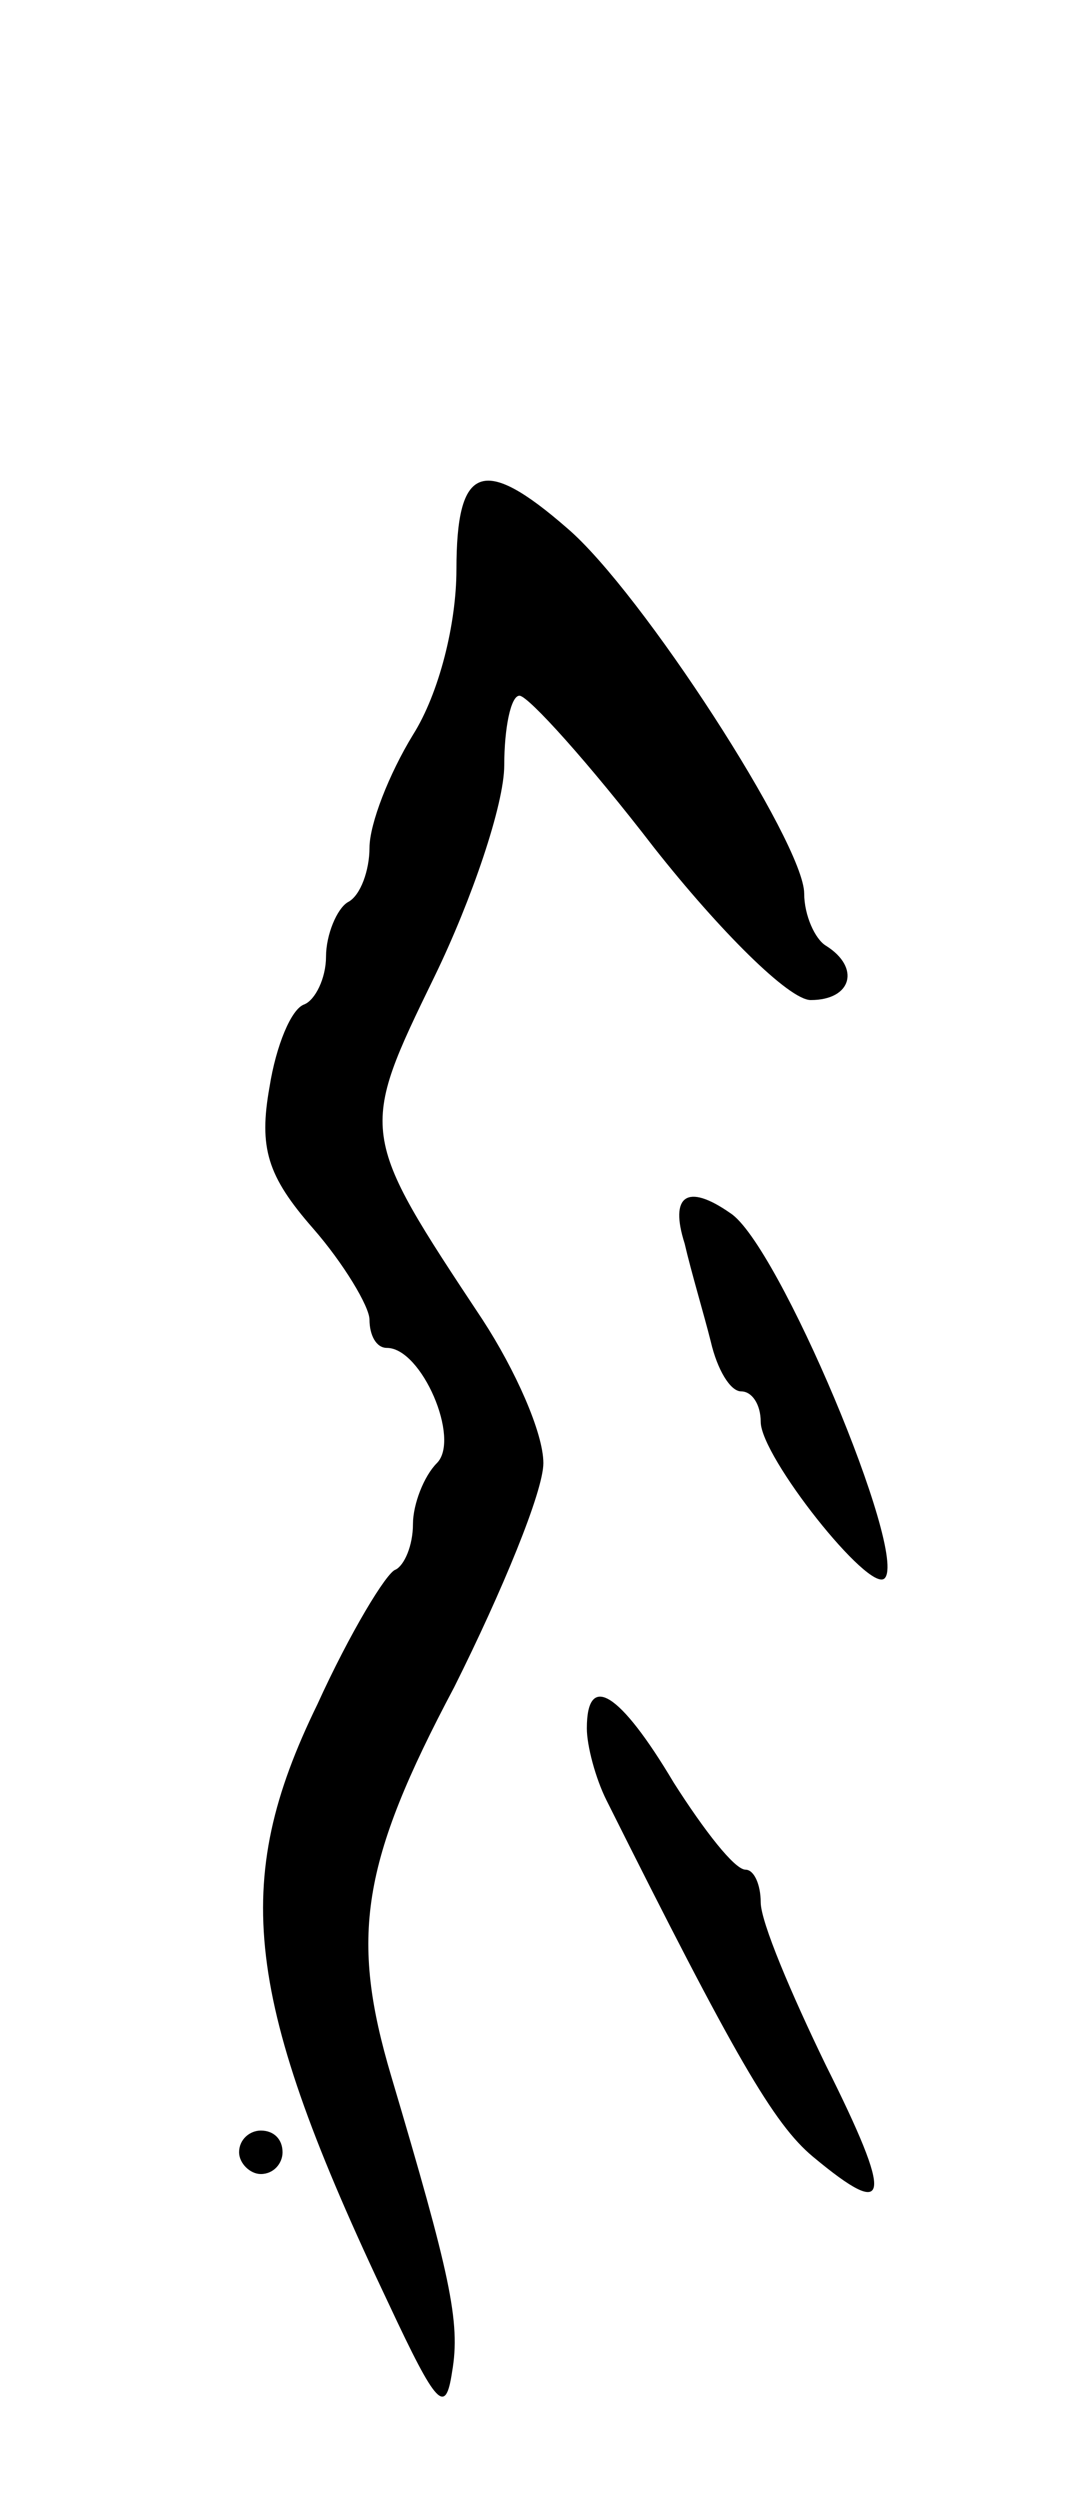 <svg version="1.0" xmlns="http://www.w3.org/2000/svg"
 width="49pt" height="115pt" viewBox="0 0 49 115"
 preserveAspectRatio="xMidYMid meet">
<g transform="translate(0,115) scale(0.1,-0.1)"
fill="#000000" stroke="none">
<path d="M210 888 c0 -25 -8 -57 -20 -76 -11 -18 -20 -41 -20 -52 0 -10 -4
-22 -10 -25 -5 -3 -10 -15 -10 -25 0 -10 -5 -20 -10 -22 -6 -2 -13 -19 -16
-38 -5 -28 -1 -41 20 -65 14 -16 26 -36 26 -42 0 -7 3 -13 8 -13 16 0 34 -42
23 -53 -6 -6 -11 -19 -11 -28 0 -10 -4 -19 -8 -21 -4 -1 -21 -29 -36 -62 -40
-82 -34 -135 33 -276 22 -47 26 -51 29 -31 4 23 -1 45 -28 136 -19 64 -14 98
29 179 22 44 41 90 41 103 0 14 -13 43 -28 66 -57 86 -57 86 -22 158 17 35 32
79 32 97 0 17 3 32 7 32 4 0 32 -31 62 -70 30 -38 62 -70 72 -70 19 0 23 15 7
25 -5 3 -10 14 -10 24 0 23 -75 139 -109 168 -39 34 -51 29 -51 -19z"/>
<path d="M315 578 c3 -13 9 -33 12 -45 3 -13 9 -23 14 -23 5 0 9 -6 9 -14 0
-16 50 -79 57 -72 11 11 -49 154 -71 168 -20 14 -28 8 -21 -14z"/>
<path d="M270 355 c0 -8 4 -23 9 -33 59 -118 77 -149 95 -164 36 -30 37 -20 6
42 -16 33 -30 66 -30 75 0 8 -3 15 -7 15 -5 0 -19 18 -33 40 -25 42 -40 51
-40 25z"/>
<path d="M110 160 c0 -5 5 -10 10 -10 6 0 10 5 10 10 0 6 -4 10 -10 10 -5 0
-10 -4 -10 -10z"/>
</g>
</svg>

